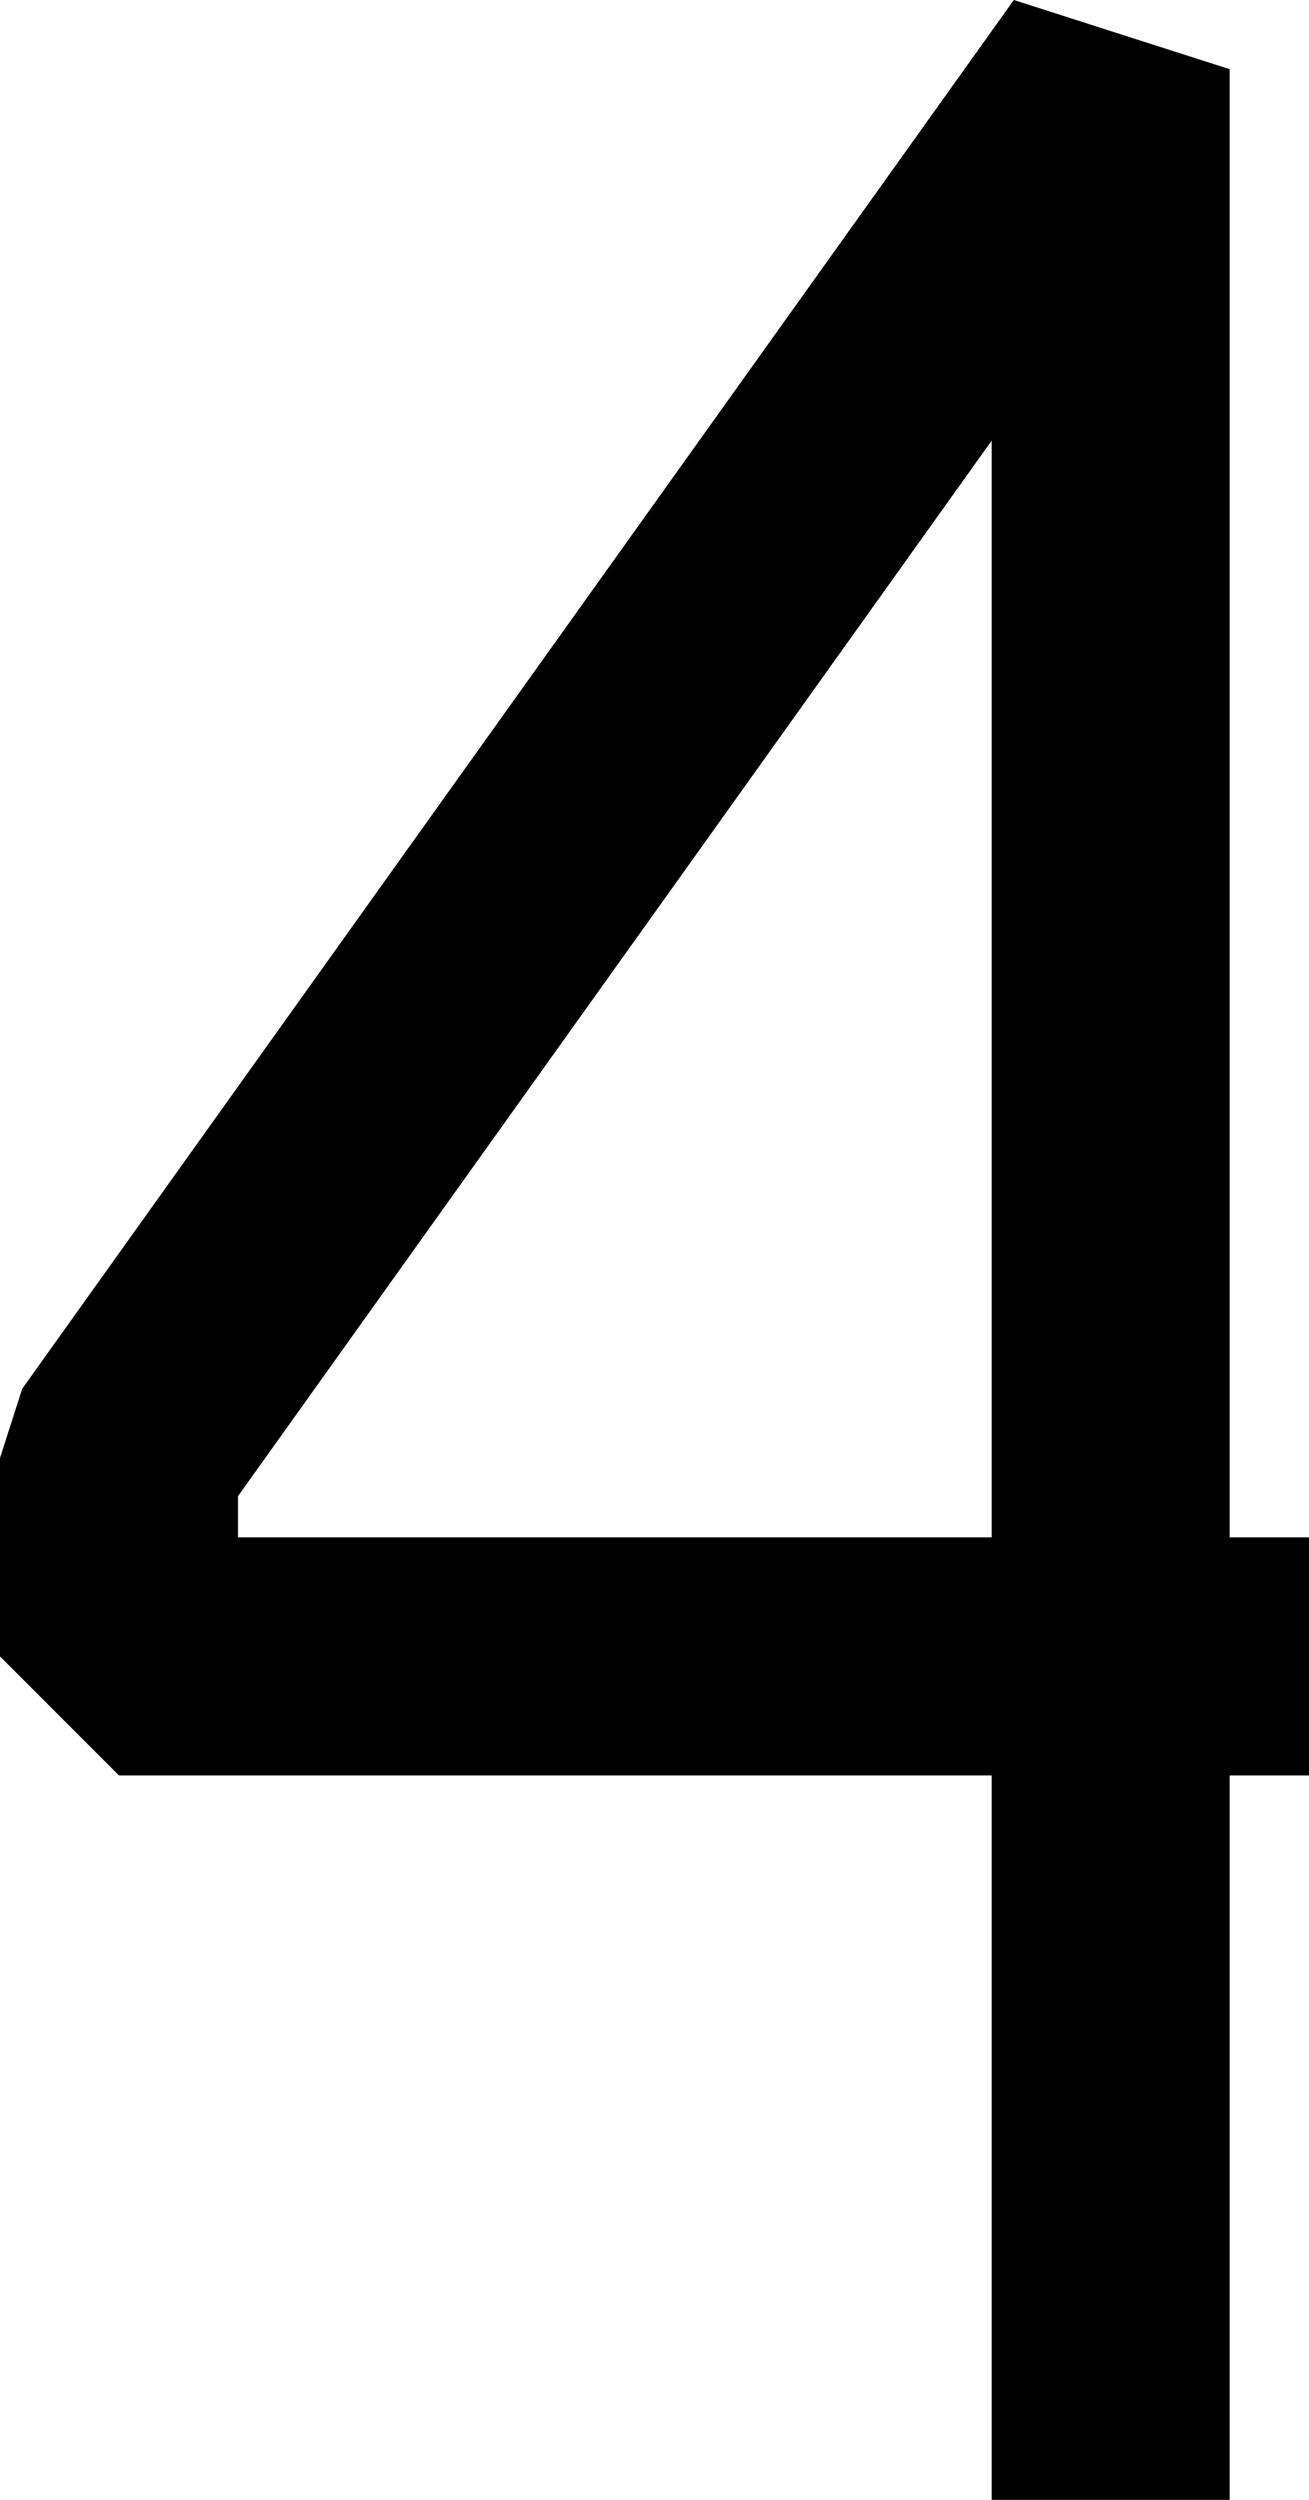 <?xml version="1.0" encoding="UTF-8"?>
<svg width="33" height="63" fill="none" version="1.1" viewBox="0 0 33 63" xmlns="http://www.w3.org/2000/svg">
    <path d="m25.559 0-25 35-0.559 1.744v5l3 3h22v18.256h6v-18.256h2v-6h-2v-37zm-0.559 11.105v27.639h-19v-1.039z" fill="#000"/>
</svg>
